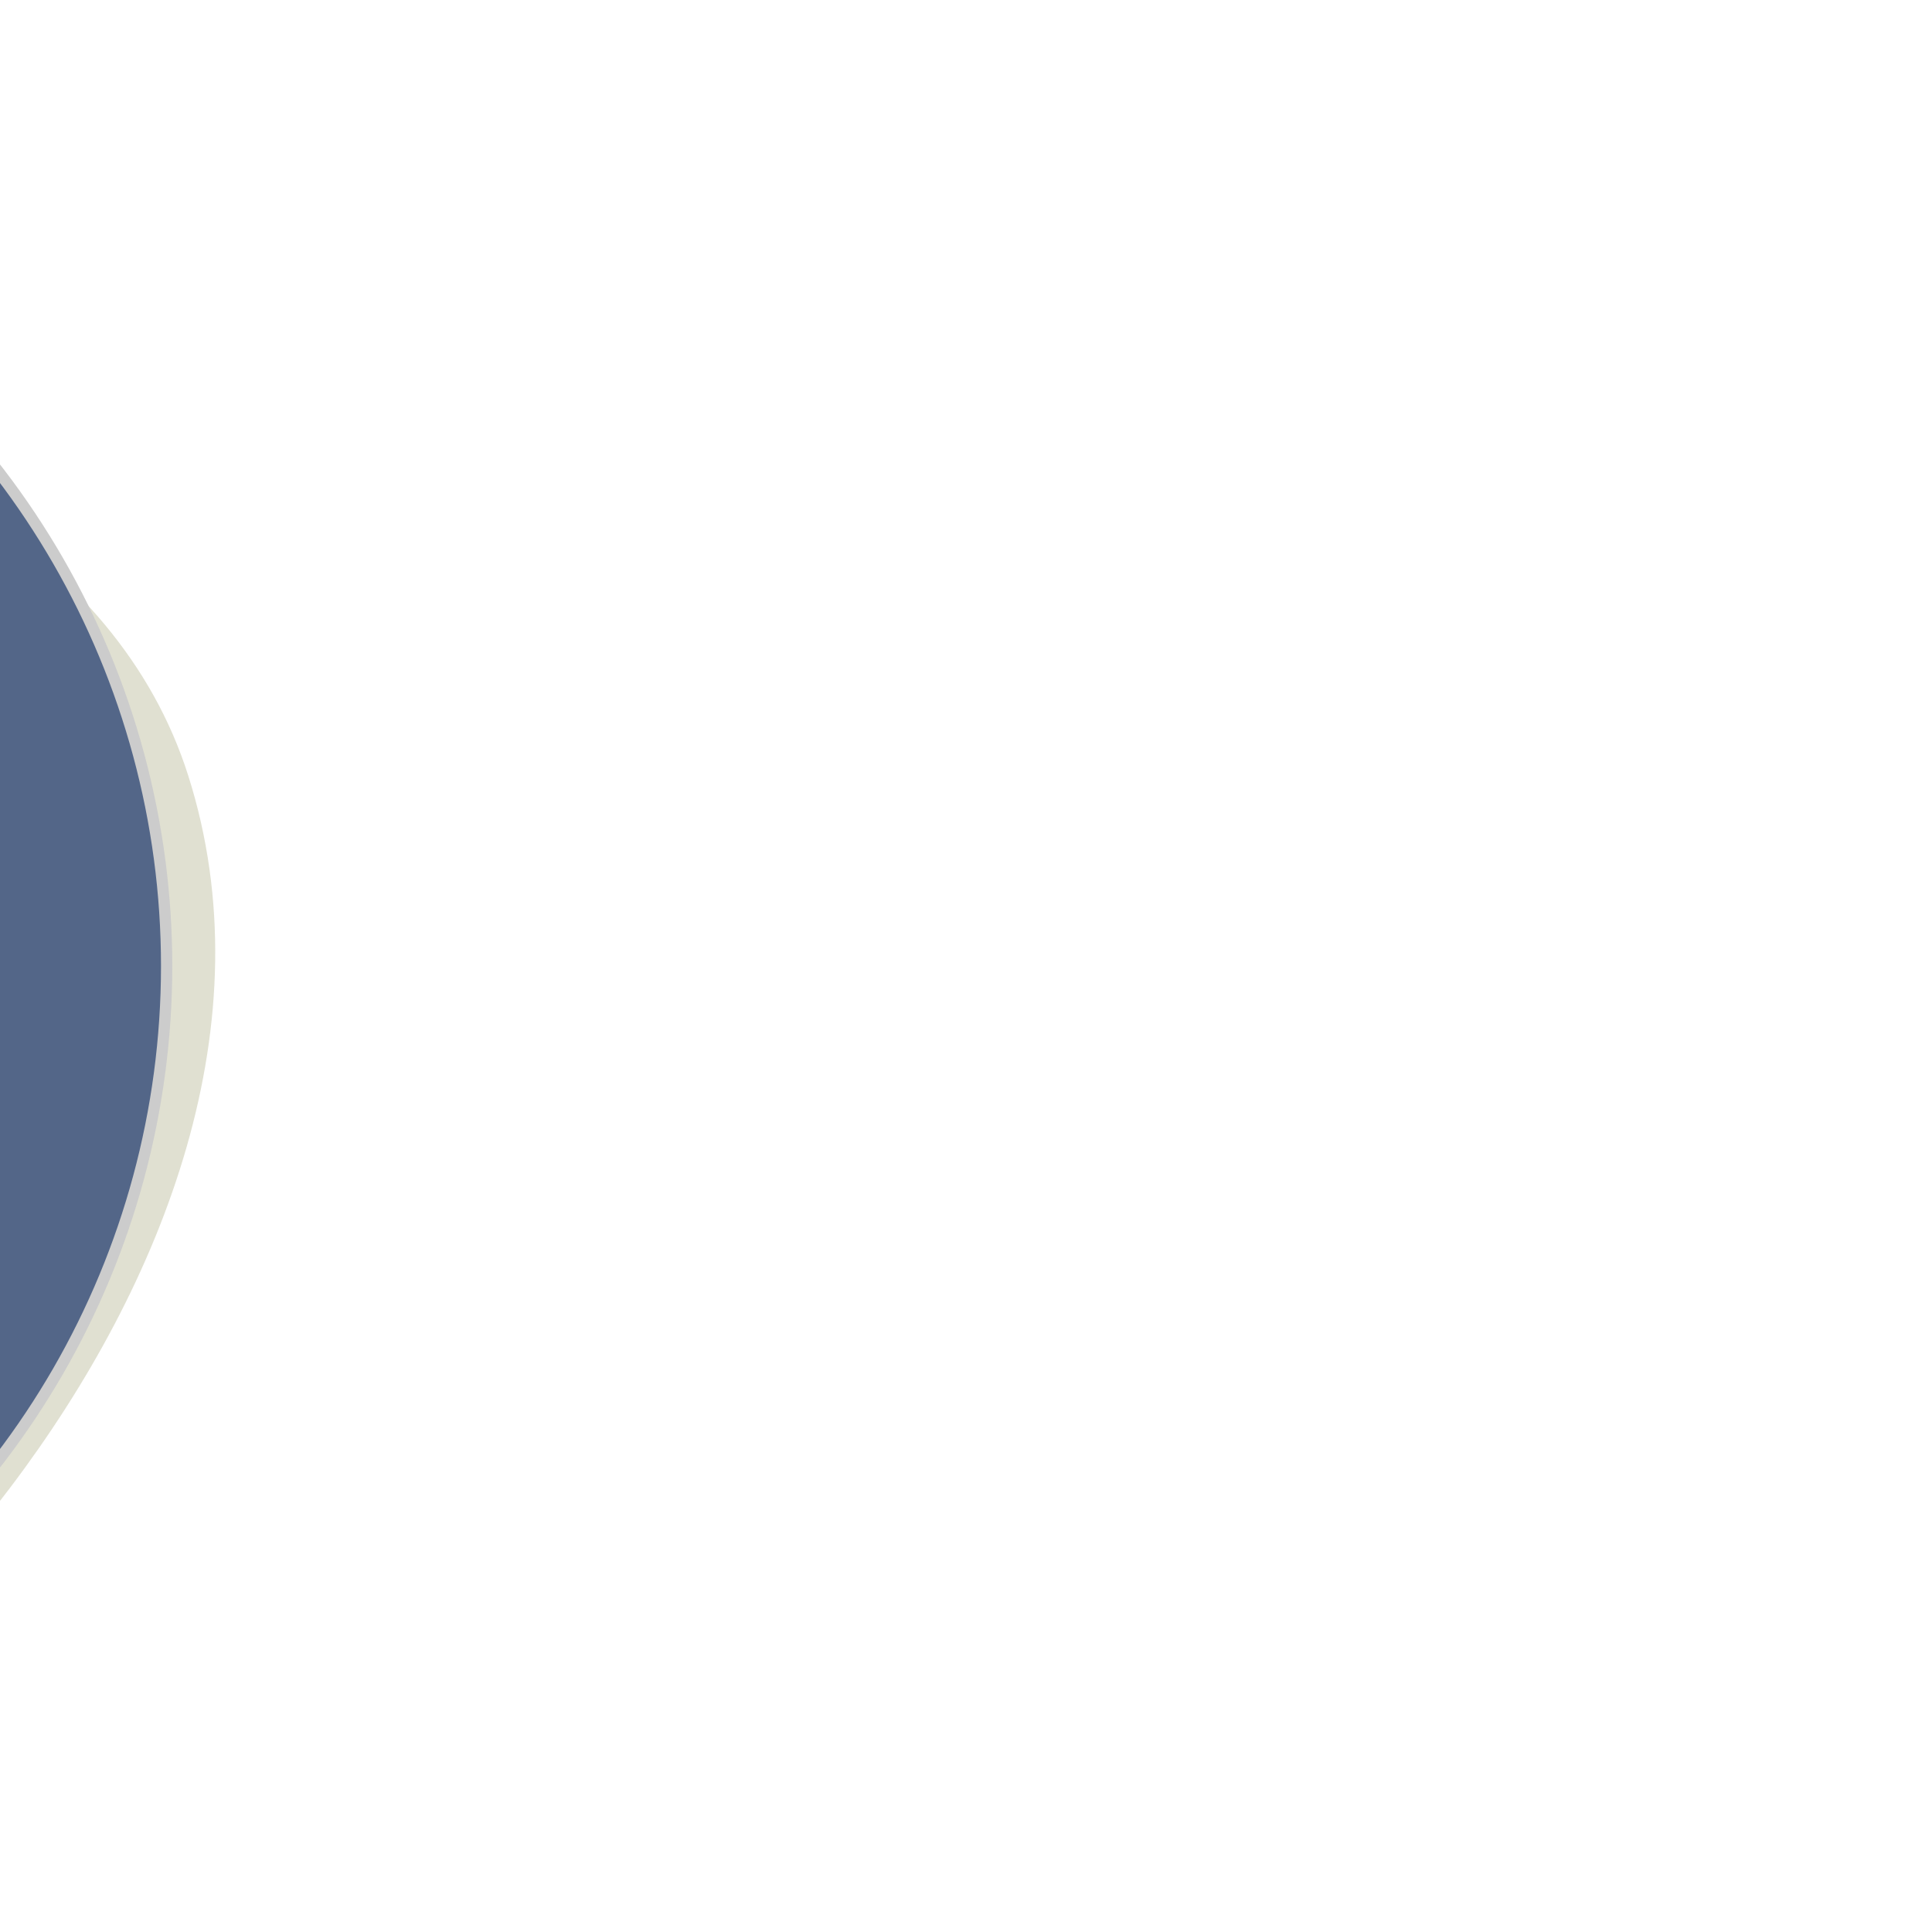 <svg version="1.1" xmlns="http://www.w3.org/2000/svg" xmlns:xlink="http://www.w3.org/1999/xlink" viewBox="-6.4 -6.4 76.80 76.80" xml:space="preserve" width="196px" height="196px" fill="#000000" transform="matrix(-1, 0, 0, 1, 0, 0)"><g id="SVGRepo_bgCarrier" stroke-width="0" transform="translate(0.96,0.96), scale(0.97)"><path transform="translate(-6.4, -6.4), scale(2.4)" d="M16,31.534C20.33,31.243,22.747,26.932,25.433,23.523C28.086,20.154,31.955,16.756,30.918,12.595C29.891,8.47,24.991,7.069,20.983,5.653C17.671,4.484,14.262,4.331,10.967,5.55C7.129,6.97,3.024,8.854,1.787,12.756C0.459,16.944,2.179,21.405,4.83,24.908C7.579,28.539,11.456,31.839,16,31.534" fill="#E0E0D1" strokewidth="0"></path></g><g id="SVGRepo_tracerCarrier" stroke-linecap="round" stroke-linejoin="round" stroke="#CCCCCC" stroke-width="0.896"> <style type="text/css"> .st0{fill:#536688;} .st1{opacity:0.2;} .st2{fill:#231F20;} .st3{fill:#E0E0D1;} .st4{fill:#4F5D73;} </style> <g id="Layer_1"> <g> <circle class="st0" cx="32" cy="32" r="32"></circle> </g> <g class="st1"> <path class="st2" d="M52,50c0,2.2-1.8,4-4,4H16c-2.2,0-4-1.8-4-4V22c0-2.2,1.8-4,4-4h32c2.2,0,4,1.8,4,4V50z"></path> </g> <g> <path class="st3" d="M52,48c0,2.2-1.8,4-4,4H16c-2.2,0-4-1.8-4-4V20c0-2.2,1.8-4,4-4h32c2.2,0,4,1.8,4,4V48z"></path> </g> <g class="st1"> <path class="st2" d="M52,46c0,2.2-1.8,4-4,4H16c-2.2,0-4-1.8-4-4V18c0-2.2,1.8-4,4-4h32c2.2,0,4,1.8,4,4V46z"></path> </g> <g> <path class="st3" d="M52,44c0,2.2-1.8,4-4,4H16c-2.2,0-4-1.8-4-4V16c0-2.2,1.8-4,4-4h32c2.2,0,4,1.8,4,4V44z"></path> </g> <g> <rect x="16" y="24" class="st4" width="12" height="12"></rect> </g> <g> <rect x="36" y="27" class="st4" width="12" height="1"></rect> </g> <g> <rect x="36" y="25" class="st4" width="12" height="1"></rect> </g> <g> <rect x="32" y="24" class="st4" width="3" height="4"></rect> </g> <g> <rect x="32" y="30" class="st4" width="16" height="1"></rect> </g> <g> <rect x="32" y="32" class="st4" width="16" height="1"></rect> </g> <g> <rect x="32" y="34" class="st4" width="16" height="1"></rect> </g> <g> <rect x="32" y="36" class="st4" width="16" height="1"></rect> </g> <g> <rect x="35.9" y="39" class="st4" width="12.1" height="1"></rect> </g> <g> <rect x="16" y="39" class="st4" width="12" height="1"></rect> </g> <g> <rect x="16" y="41" class="st4" width="12" height="1"></rect> </g> <g> <rect x="16" y="43" class="st4" width="12" height="1"></rect> </g> <g> <rect x="16" y="45" class="st4" width="12" height="1"></rect> </g> <g> <rect x="32" y="41" class="st4" width="16" height="1"></rect> </g> <g> <rect x="32" y="43" class="st4" width="16" height="1"></rect> </g> <g> <rect x="32" y="45" class="st4" width="16" height="1"></rect> </g> <g> <circle class="st3" cx="24" cy="28" r="2"></circle> </g> <g> <rect x="16" y="16" class="st4" width="32" height="4"></rect> </g> <g> <g> <path class="st3" d="M27,35v-2.4l-0.8-0.8c-0.5-0.5-1.3-0.5-1.8,0l-0.8,0.8l-1.9-1.9c-1-1-2.6-1-3.5,0L17,31.9V35H27z"></path> </g> </g> </g> <g id="Layer_2"> </g> </g><g id="SVGRepo_iconCarrier"> <style type="text/css"> .st0{fill:#536688;} .st1{opacity:0.2;} .st2{fill:#231F20;} .st3{fill:#E0E0D1;} .st4{fill:#4F5D73;} </style> <g id="Layer_1"> <g> <circle class="st0" cx="32" cy="32" r="32"></circle> </g> <g class="st1"> <path class="st2" d="M52,50c0,2.2-1.8,4-4,4H16c-2.2,0-4-1.8-4-4V22c0-2.2,1.8-4,4-4h32c2.2,0,4,1.8,4,4V50z"></path> </g> <g> <path class="st3" d="M52,48c0,2.2-1.8,4-4,4H16c-2.2,0-4-1.8-4-4V20c0-2.2,1.8-4,4-4h32c2.2,0,4,1.8,4,4V48z"></path> </g> <g class="st1"> <path class="st2" d="M52,46c0,2.2-1.8,4-4,4H16c-2.2,0-4-1.8-4-4V18c0-2.2,1.8-4,4-4h32c2.2,0,4,1.8,4,4V46z"></path> </g> <g> <path class="st3" d="M52,44c0,2.2-1.8,4-4,4H16c-2.2,0-4-1.8-4-4V16c0-2.2,1.8-4,4-4h32c2.2,0,4,1.8,4,4V44z"></path> </g> <g> <rect x="16" y="24" class="st4" width="12" height="12"></rect> </g> <g> <rect x="36" y="27" class="st4" width="12" height="1"></rect> </g> <g> <rect x="36" y="25" class="st4" width="12" height="1"></rect> </g> <g> <rect x="32" y="24" class="st4" width="3" height="4"></rect> </g> <g> <rect x="32" y="30" class="st4" width="16" height="1"></rect> </g> <g> <rect x="32" y="32" class="st4" width="16" height="1"></rect> </g> <g> <rect x="32" y="34" class="st4" width="16" height="1"></rect> </g> <g> <rect x="32" y="36" class="st4" width="16" height="1"></rect> </g> <g> <rect x="35.9" y="39" class="st4" width="12.1" height="1"></rect> </g> <g> <rect x="16" y="39" class="st4" width="12" height="1"></rect> </g> <g> <rect x="16" y="41" class="st4" width="12" height="1"></rect> </g> <g> <rect x="16" y="43" class="st4" width="12" height="1"></rect> </g> <g> <rect x="16" y="45" class="st4" width="12" height="1"></rect> </g> <g> <rect x="32" y="41" class="st4" width="16" height="1"></rect> </g> <g> <rect x="32" y="43" class="st4" width="16" height="1"></rect> </g> <g> <rect x="32" y="45" class="st4" width="16" height="1"></rect> </g> <g> <circle class="st3" cx="24" cy="28" r="2"></circle> </g> <g> <rect x="16" y="16" class="st4" width="32" height="4"></rect> </g> <g> <g> <path class="st3" d="M27,35v-2.4l-0.8-0.8c-0.5-0.5-1.3-0.5-1.8,0l-0.8,0.8l-1.9-1.9c-1-1-2.6-1-3.5,0L17,31.9V35H27z"></path> </g> </g> </g> <g id="Layer_2"> </g> </g></svg>